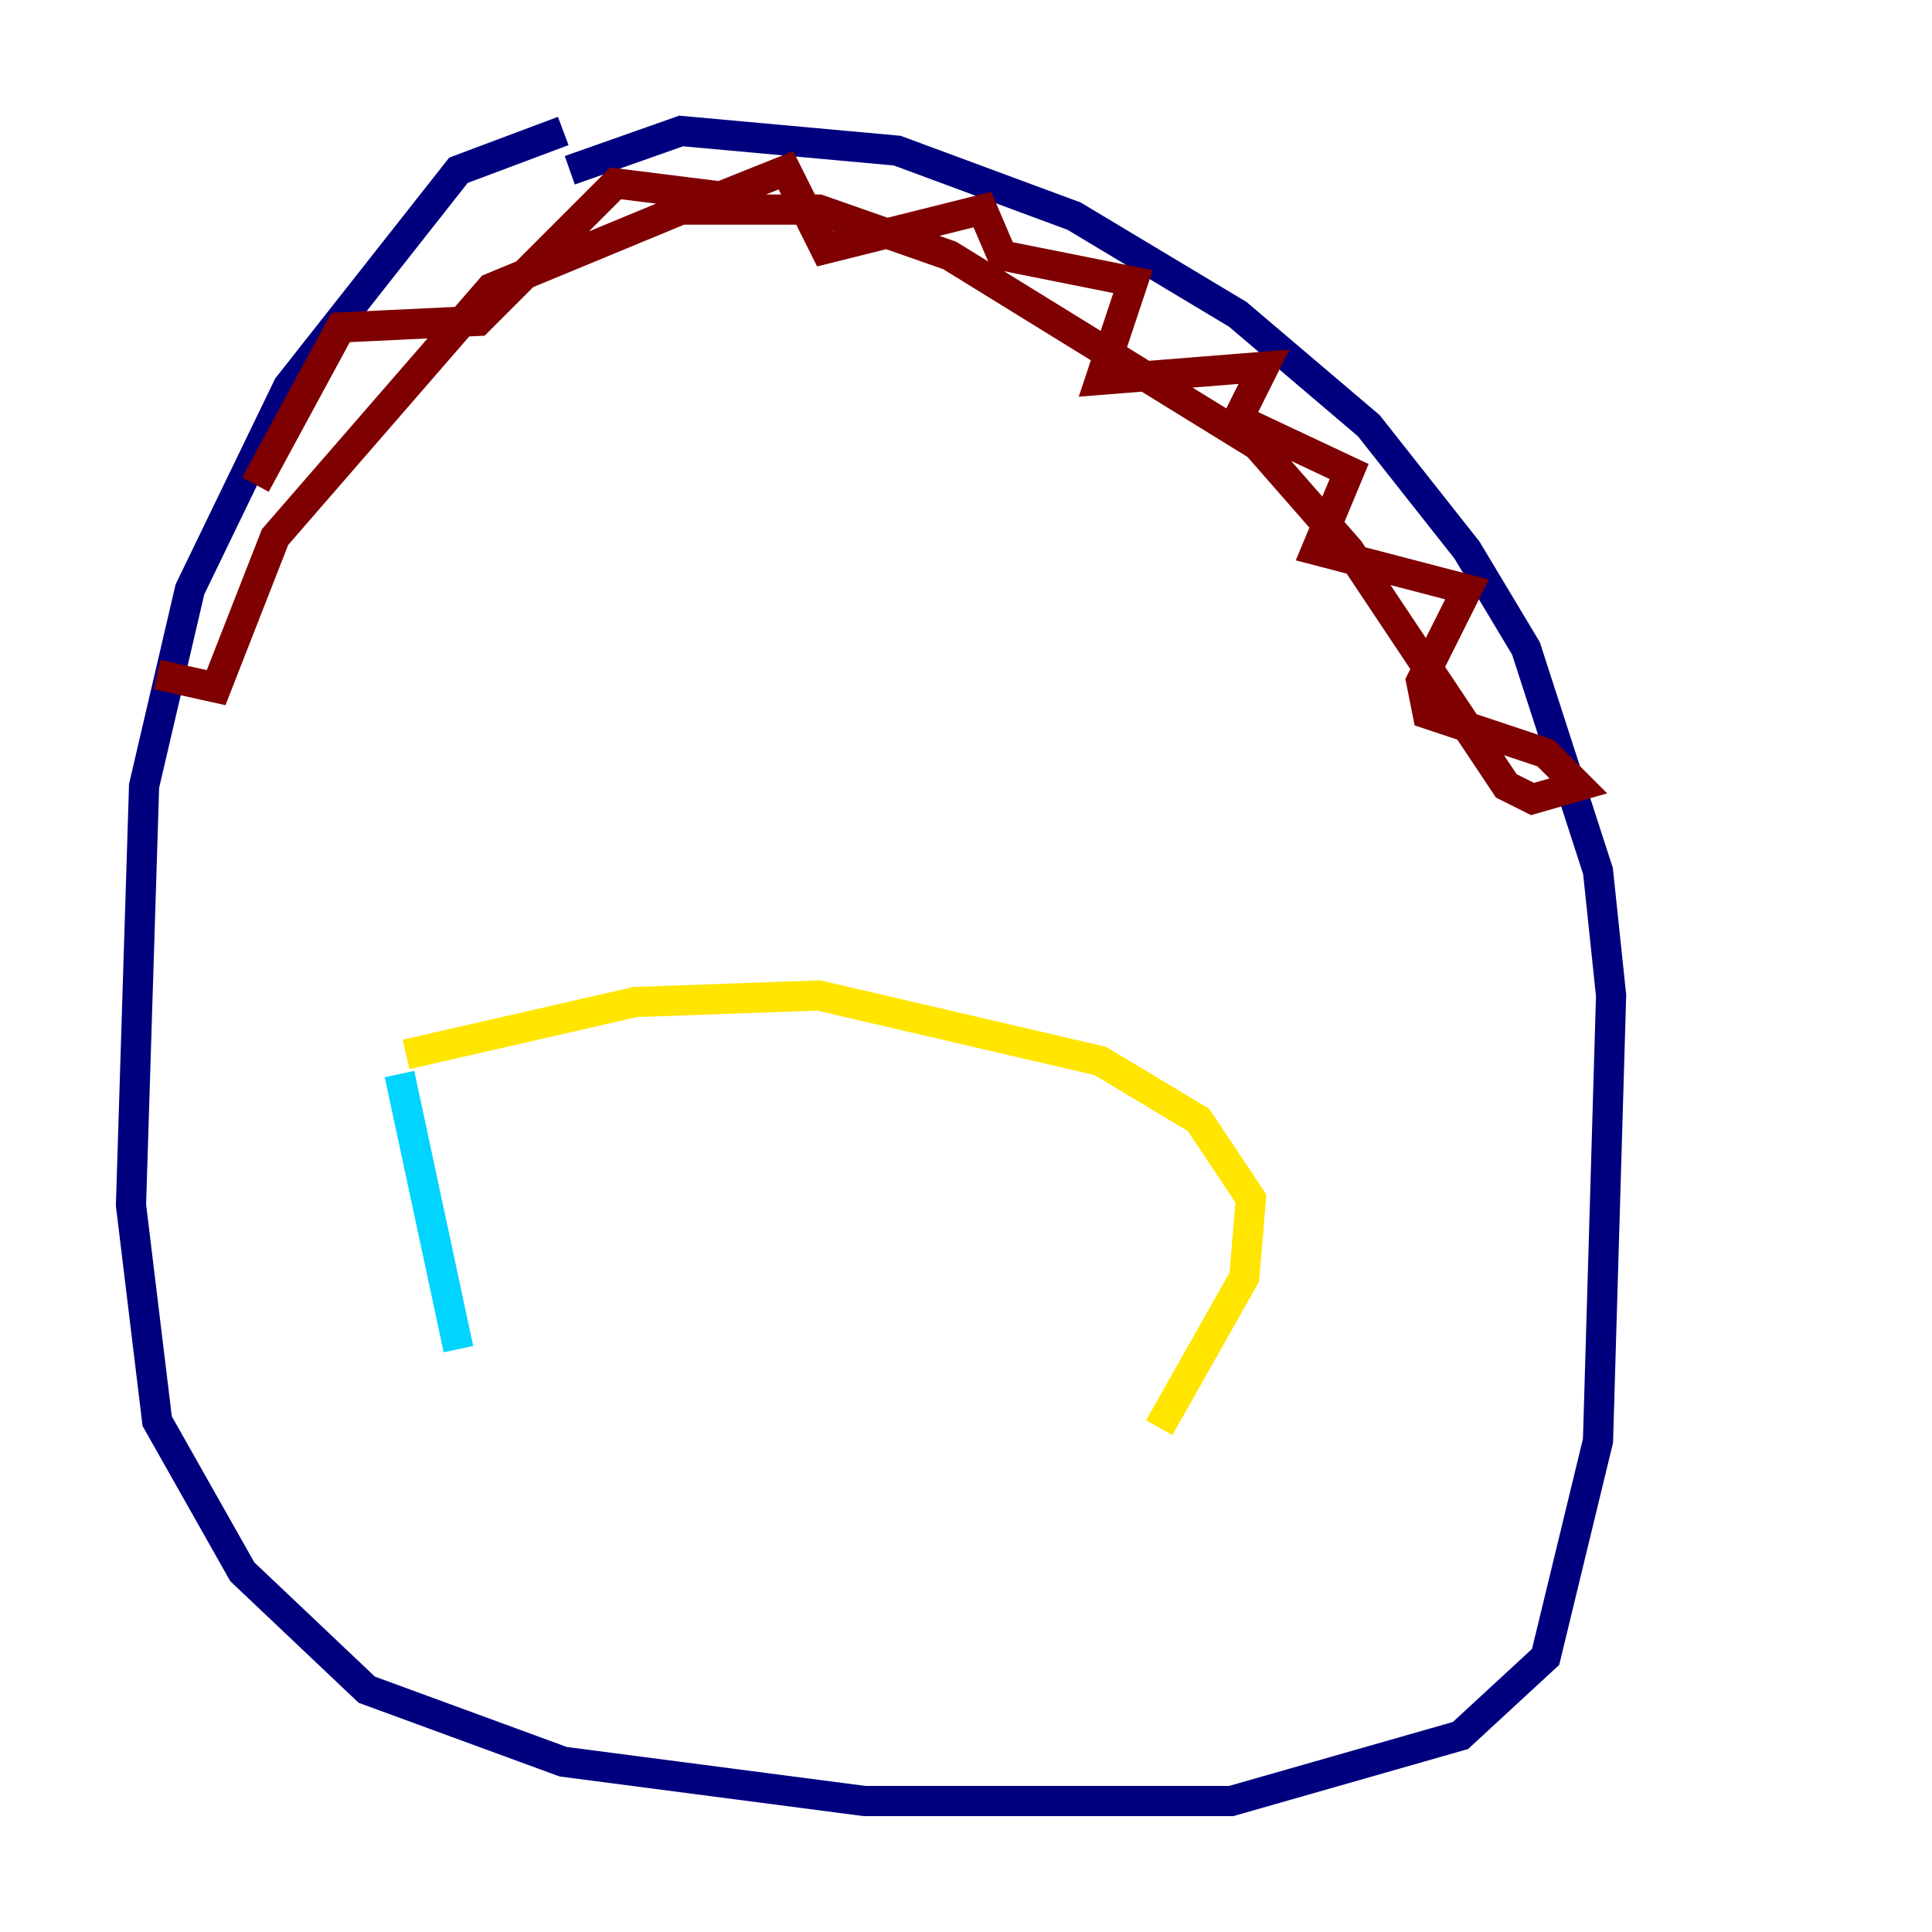 <?xml version="1.0" encoding="utf-8" ?>
<svg baseProfile="tiny" height="128" version="1.2" viewBox="0,0,128,128" width="128" xmlns="http://www.w3.org/2000/svg" xmlns:ev="http://www.w3.org/2001/xml-events" xmlns:xlink="http://www.w3.org/1999/xlink"><defs /><polyline fill="none" points="37.315,8.678 30.373,11.281 19.091,25.6 12.583,39.051 9.546,52.068 8.678,79.837 10.414,94.156 16.054,104.136 24.298,111.946 37.315,116.719 57.275,119.322 81.573,119.322 96.759,114.983 102.4,109.776 105.871,95.458 106.739,65.953 105.871,57.709 101.098,42.956 97.193,36.447 90.685,28.203 82.007,20.827 71.159,14.319 59.444,9.98 45.125,8.678 37.749,11.281" stroke="#00007f" stroke-width="2" /><polyline fill="none" points="26.468,71.159 30.373,89.383" stroke="#00d4ff" stroke-width="2" /><polyline fill="none" points="26.902,69.858 42.088,66.386 54.237,65.953 72.895,70.291 79.403,74.197 82.875,79.403 82.441,84.61 76.8,94.59" stroke="#ffe500" stroke-width="2" /><polyline fill="none" points="10.414,44.691 14.319,45.559 18.224,35.58 32.542,19.091 45.125,13.885 54.237,13.885 62.915,16.922 83.308,29.505 89.383,36.447 99.797,52.068 101.532,52.936 104.57,52.068 102.4,49.898 94.59,47.295 94.156,45.125 97.193,39.051 87.214,36.447 89.383,31.241 82.007,27.77 83.742,24.298 72.895,25.166 75.064,18.658 66.386,16.922 65.085,13.885 54.671,16.488 52.068,11.281 47.729,13.017 40.786,12.149 31.675,21.261 22.563,21.695 16.922,32.108" stroke="#7f0000" stroke-width="2" /></svg>
